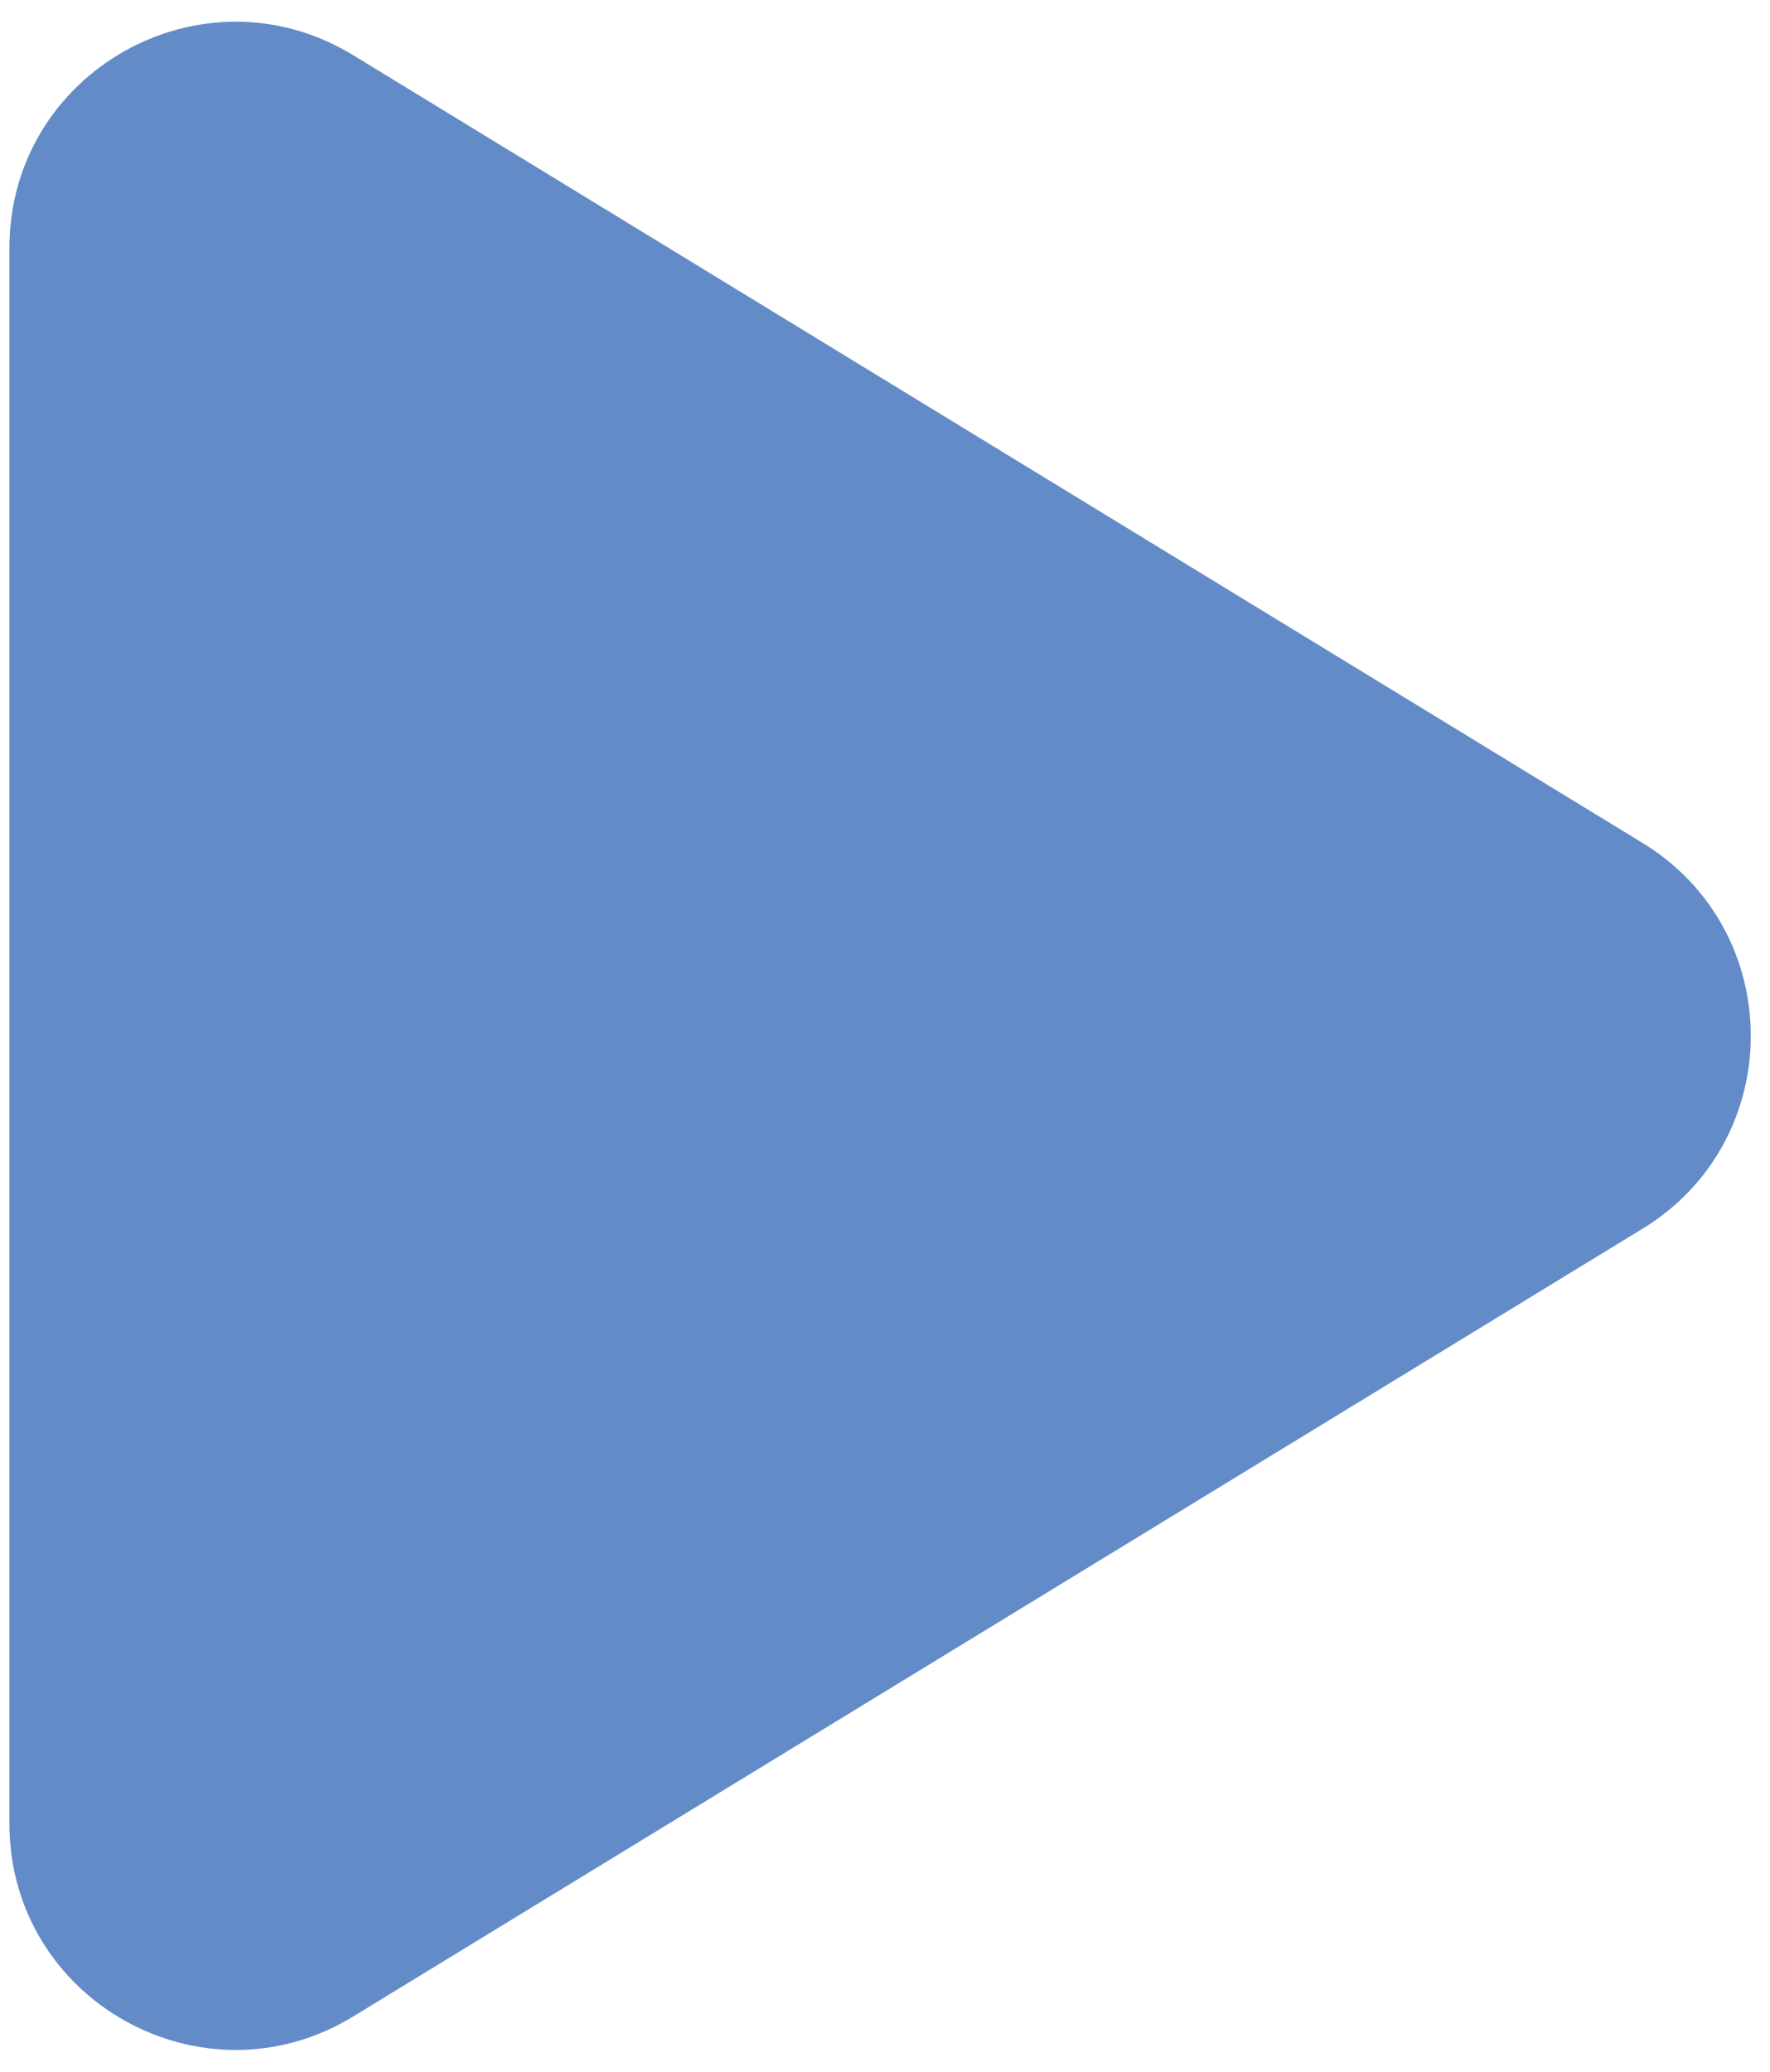 <svg width="47" height="55" viewBox="0 0 47 55" fill="none" xmlns="http://www.w3.org/2000/svg">
<path d="M43.617 22.38C47.447 24.719 47.447 30.281 43.617 32.62L9.378 53.535C5.379 55.977 0.25 53.099 0.25 48.414V6.586C0.25 1.901 5.379 -0.977 9.378 1.465L43.617 22.38Z" fill="#628BC8"/>
</svg>

